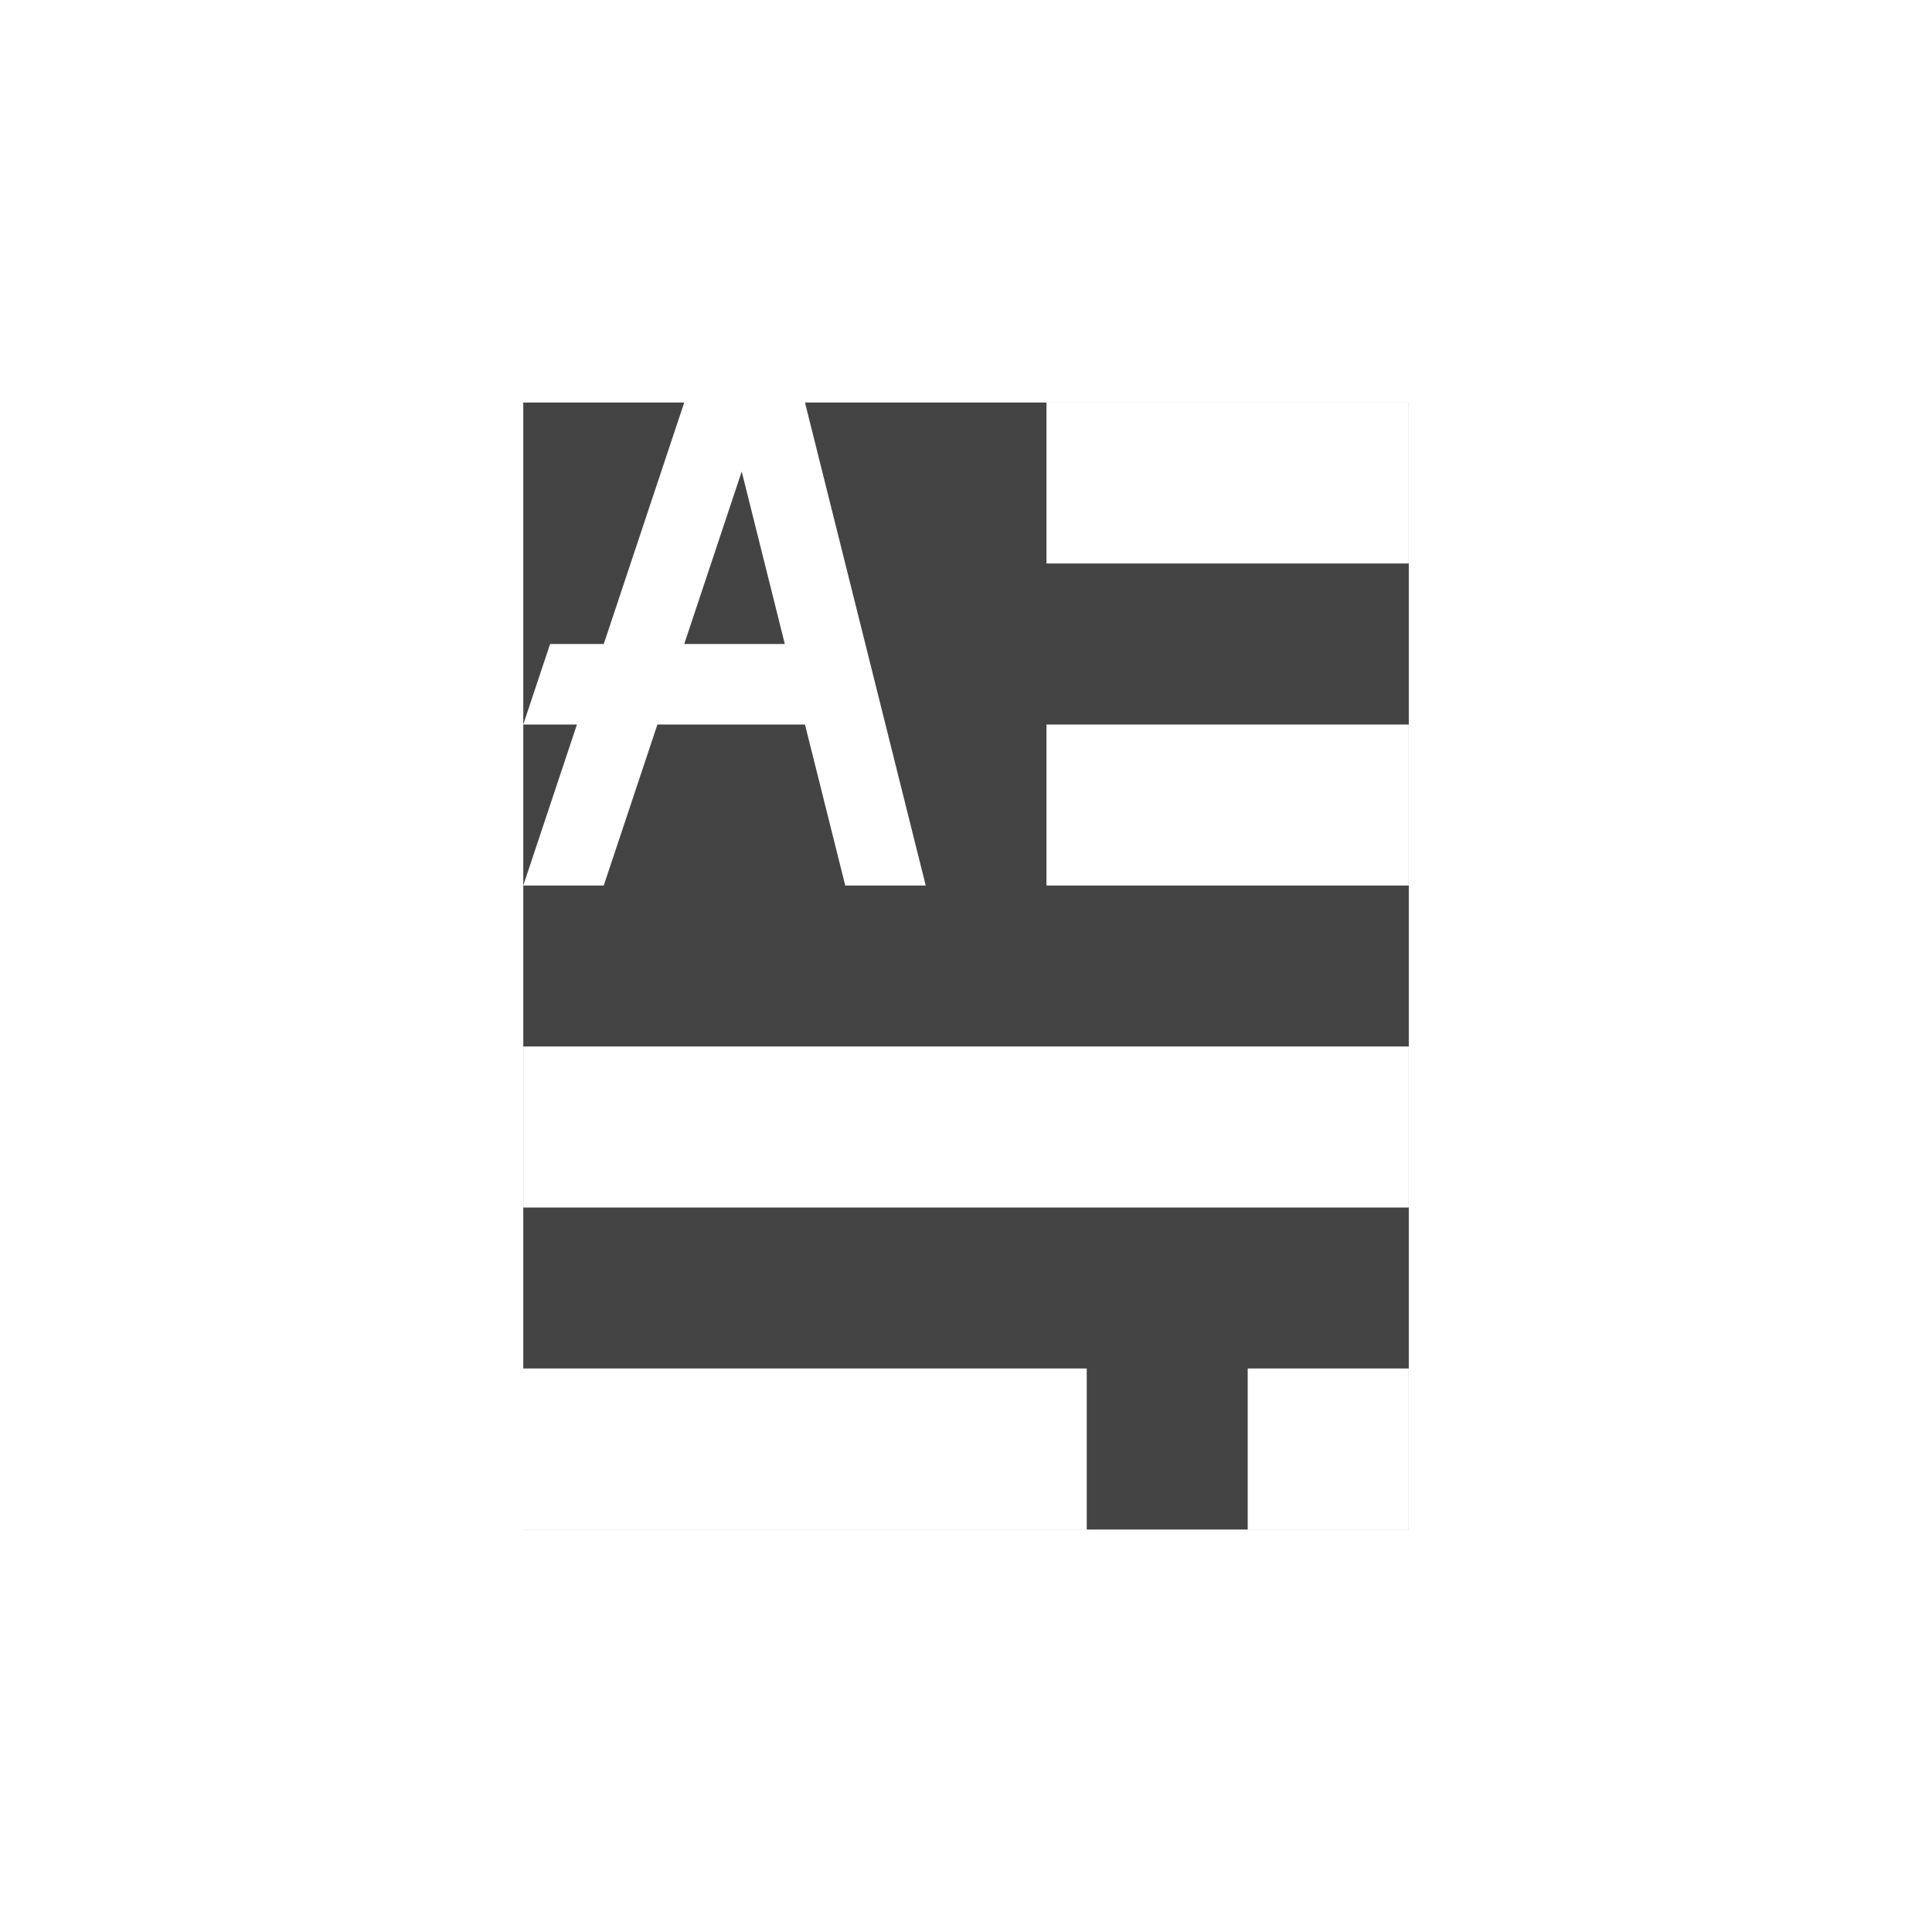 <?xml version="1.0" encoding="utf-8"?>

<!DOCTYPE svg PUBLIC "-//W3C//DTD SVG 1.1//EN" "http://www.w3.org/Graphics/SVG/1.1/DTD/svg11.dtd">
<svg version="1.1" xmlns="http://www.w3.org/2000/svg" xmlns:xlink="http://www.w3.org/1999/xlink" viewBox="0 0 32 32">
<path fill="#444" d="M8.667 6.667v18.667h14.667v-18.667h-14.667zM8.667 12l0.444-1.333h0.889l1.333-4h2l2 8h-1.333l-0.667-2.667h-2.444l-0.889 2.667h-1.333l0.889-2.667h-0.889zM18 25.333h-9.333v-2.667h9.333v2.667zM23.333 25.333h-2.667v-2.667h2.667v2.667zM23.333 20h-14.667v-2.667h14.667v2.667zM23.333 14.667h-6v-2.667h6v2.667zM23.333 9.333h-6v-2.667h6v2.667zM13 10.667h-1.667l0.952-2.857 0.714 2.857z"></path>
</svg>

